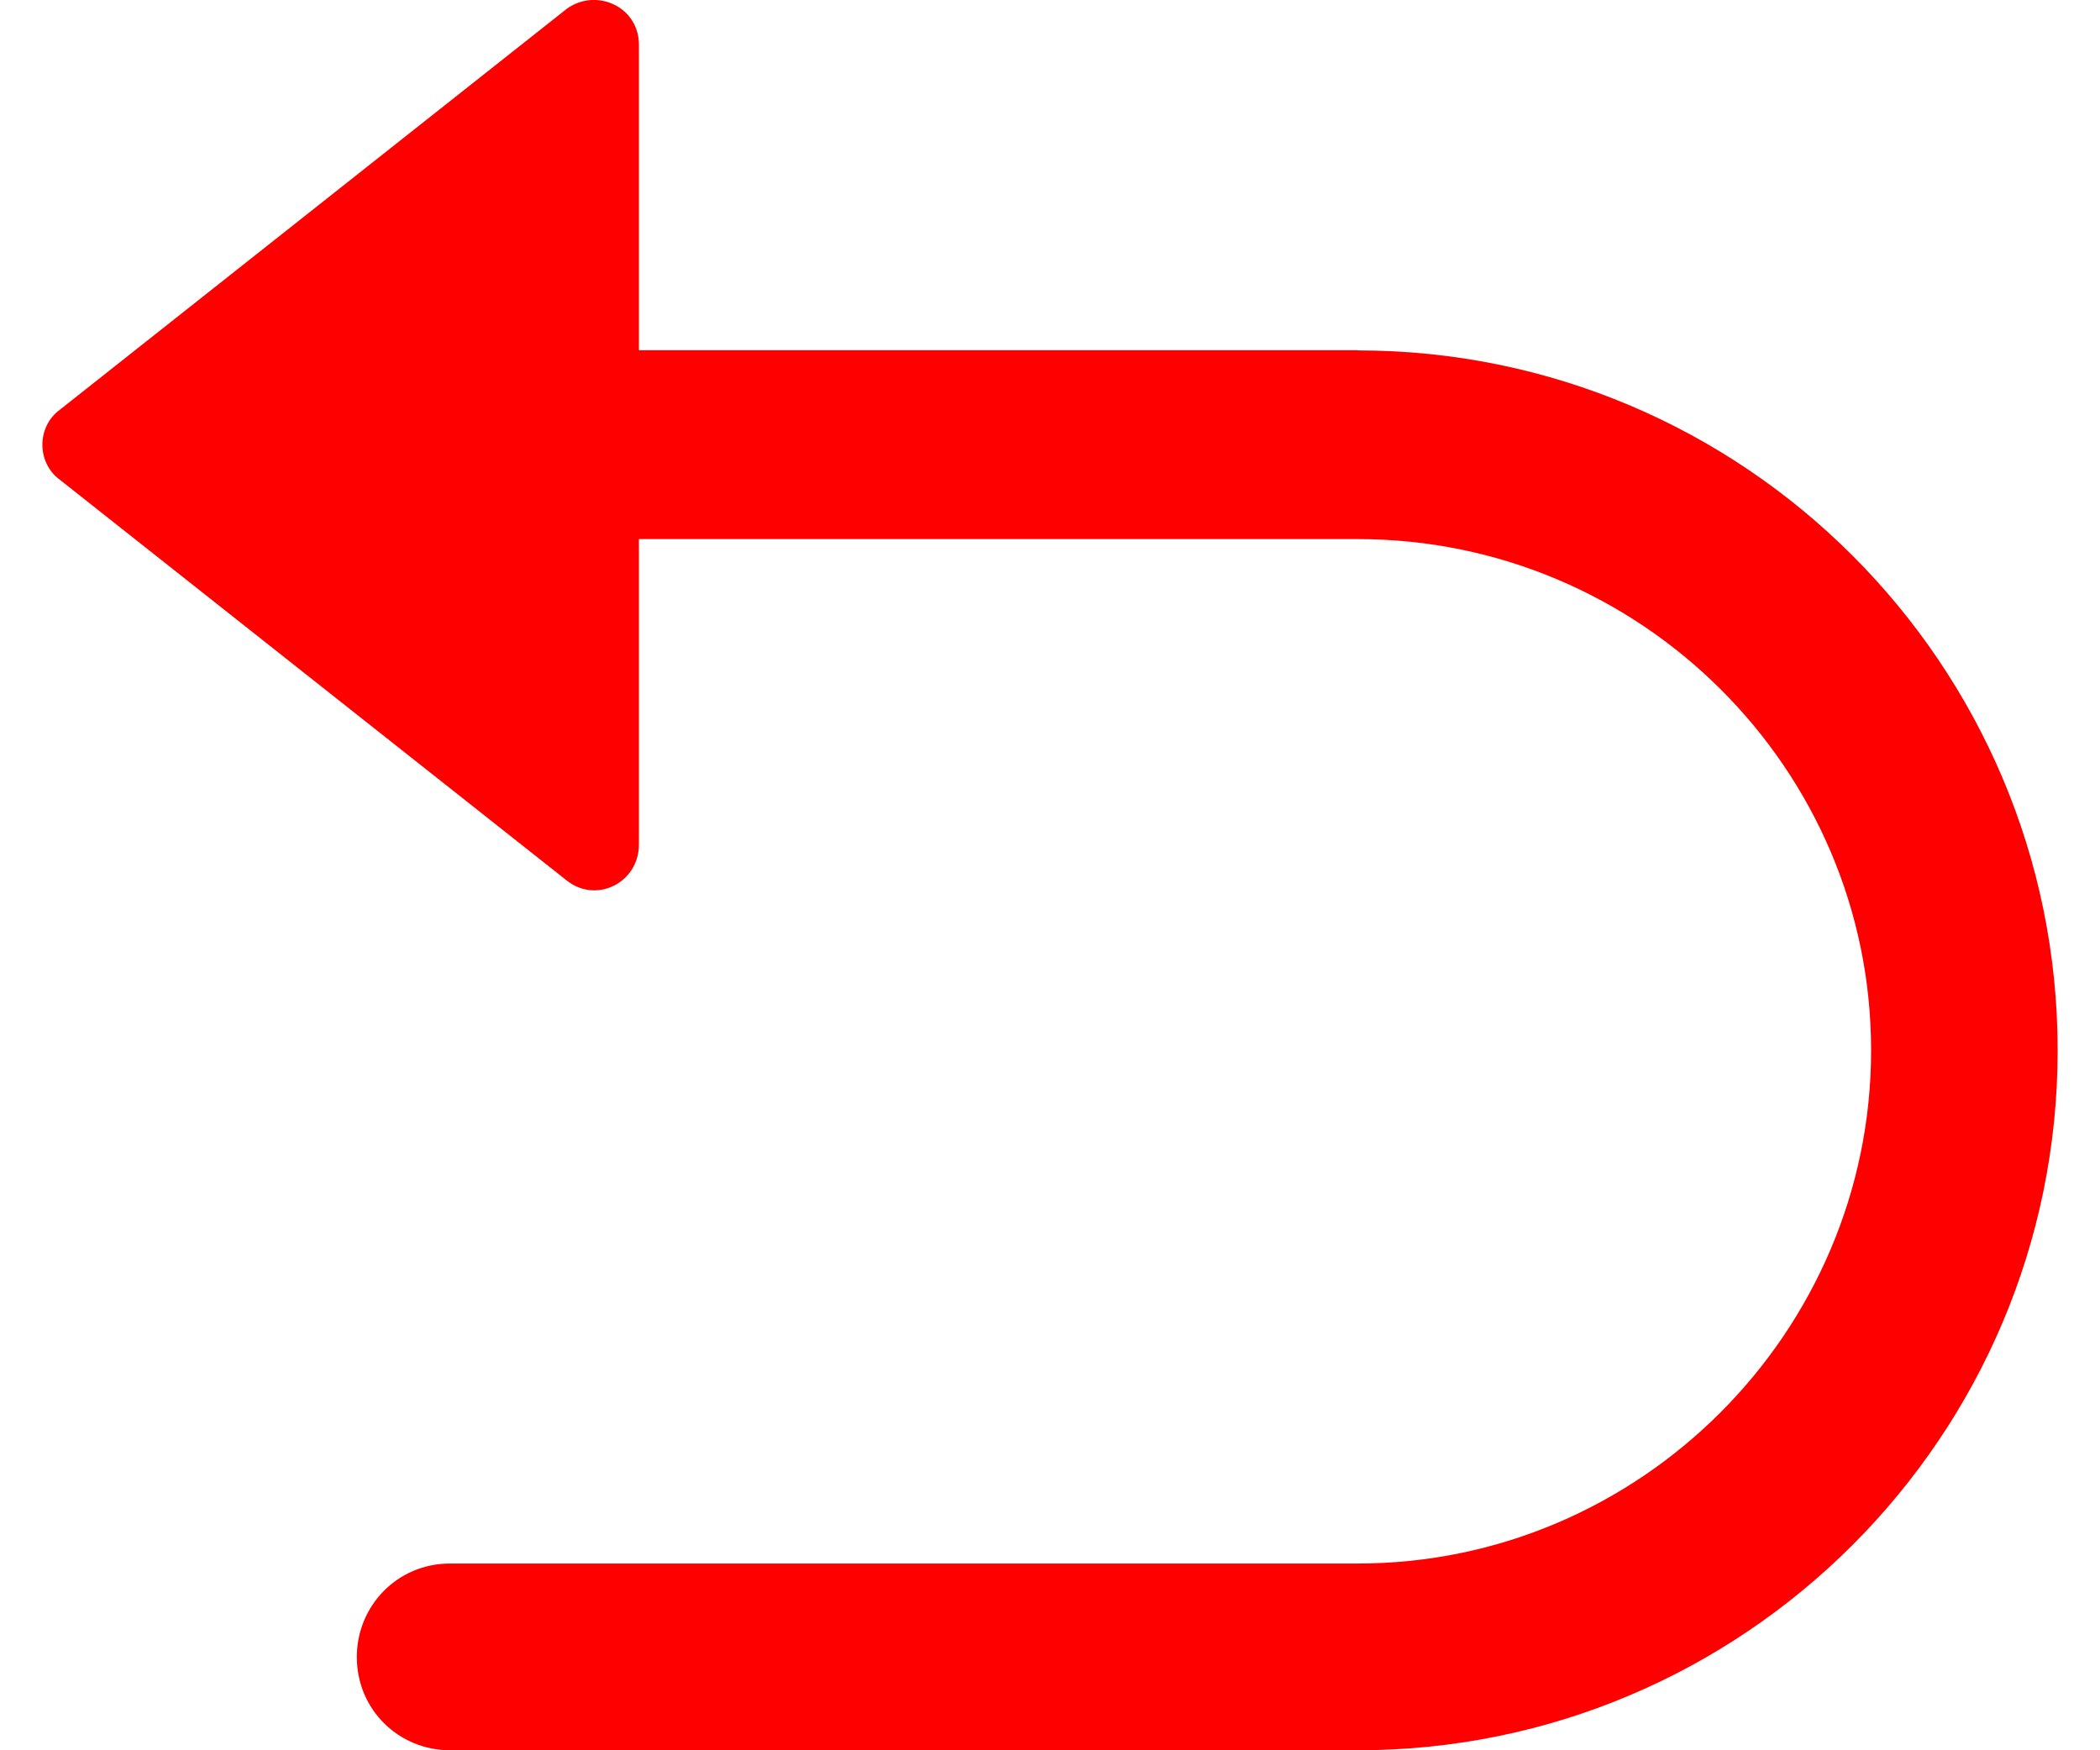 <svg width="12" height="10" viewBox="0 0 12 10" fill="none" xmlns="http://www.w3.org/2000/svg">
<path d="M7.759 2.001H3.651V0.256C3.651 0.038 3.408 -0.071 3.239 0.05L0.342 2.341C0.209 2.438 0.209 2.644 0.342 2.741L3.239 5.031C3.408 5.165 3.651 5.043 3.651 4.825V3.08H7.759C9.371 3.08 10.692 4.389 10.692 6.001C10.692 7.612 9.371 8.933 7.759 8.933H2.572C2.269 8.933 2.039 9.176 2.039 9.467C2.039 9.77 2.281 10 2.572 10H7.759C9.965 10 11.758 8.206 11.758 6.001C11.758 3.795 9.965 2.002 7.759 2.002V2.001Z" fill="#FF0000"/>
</svg>
